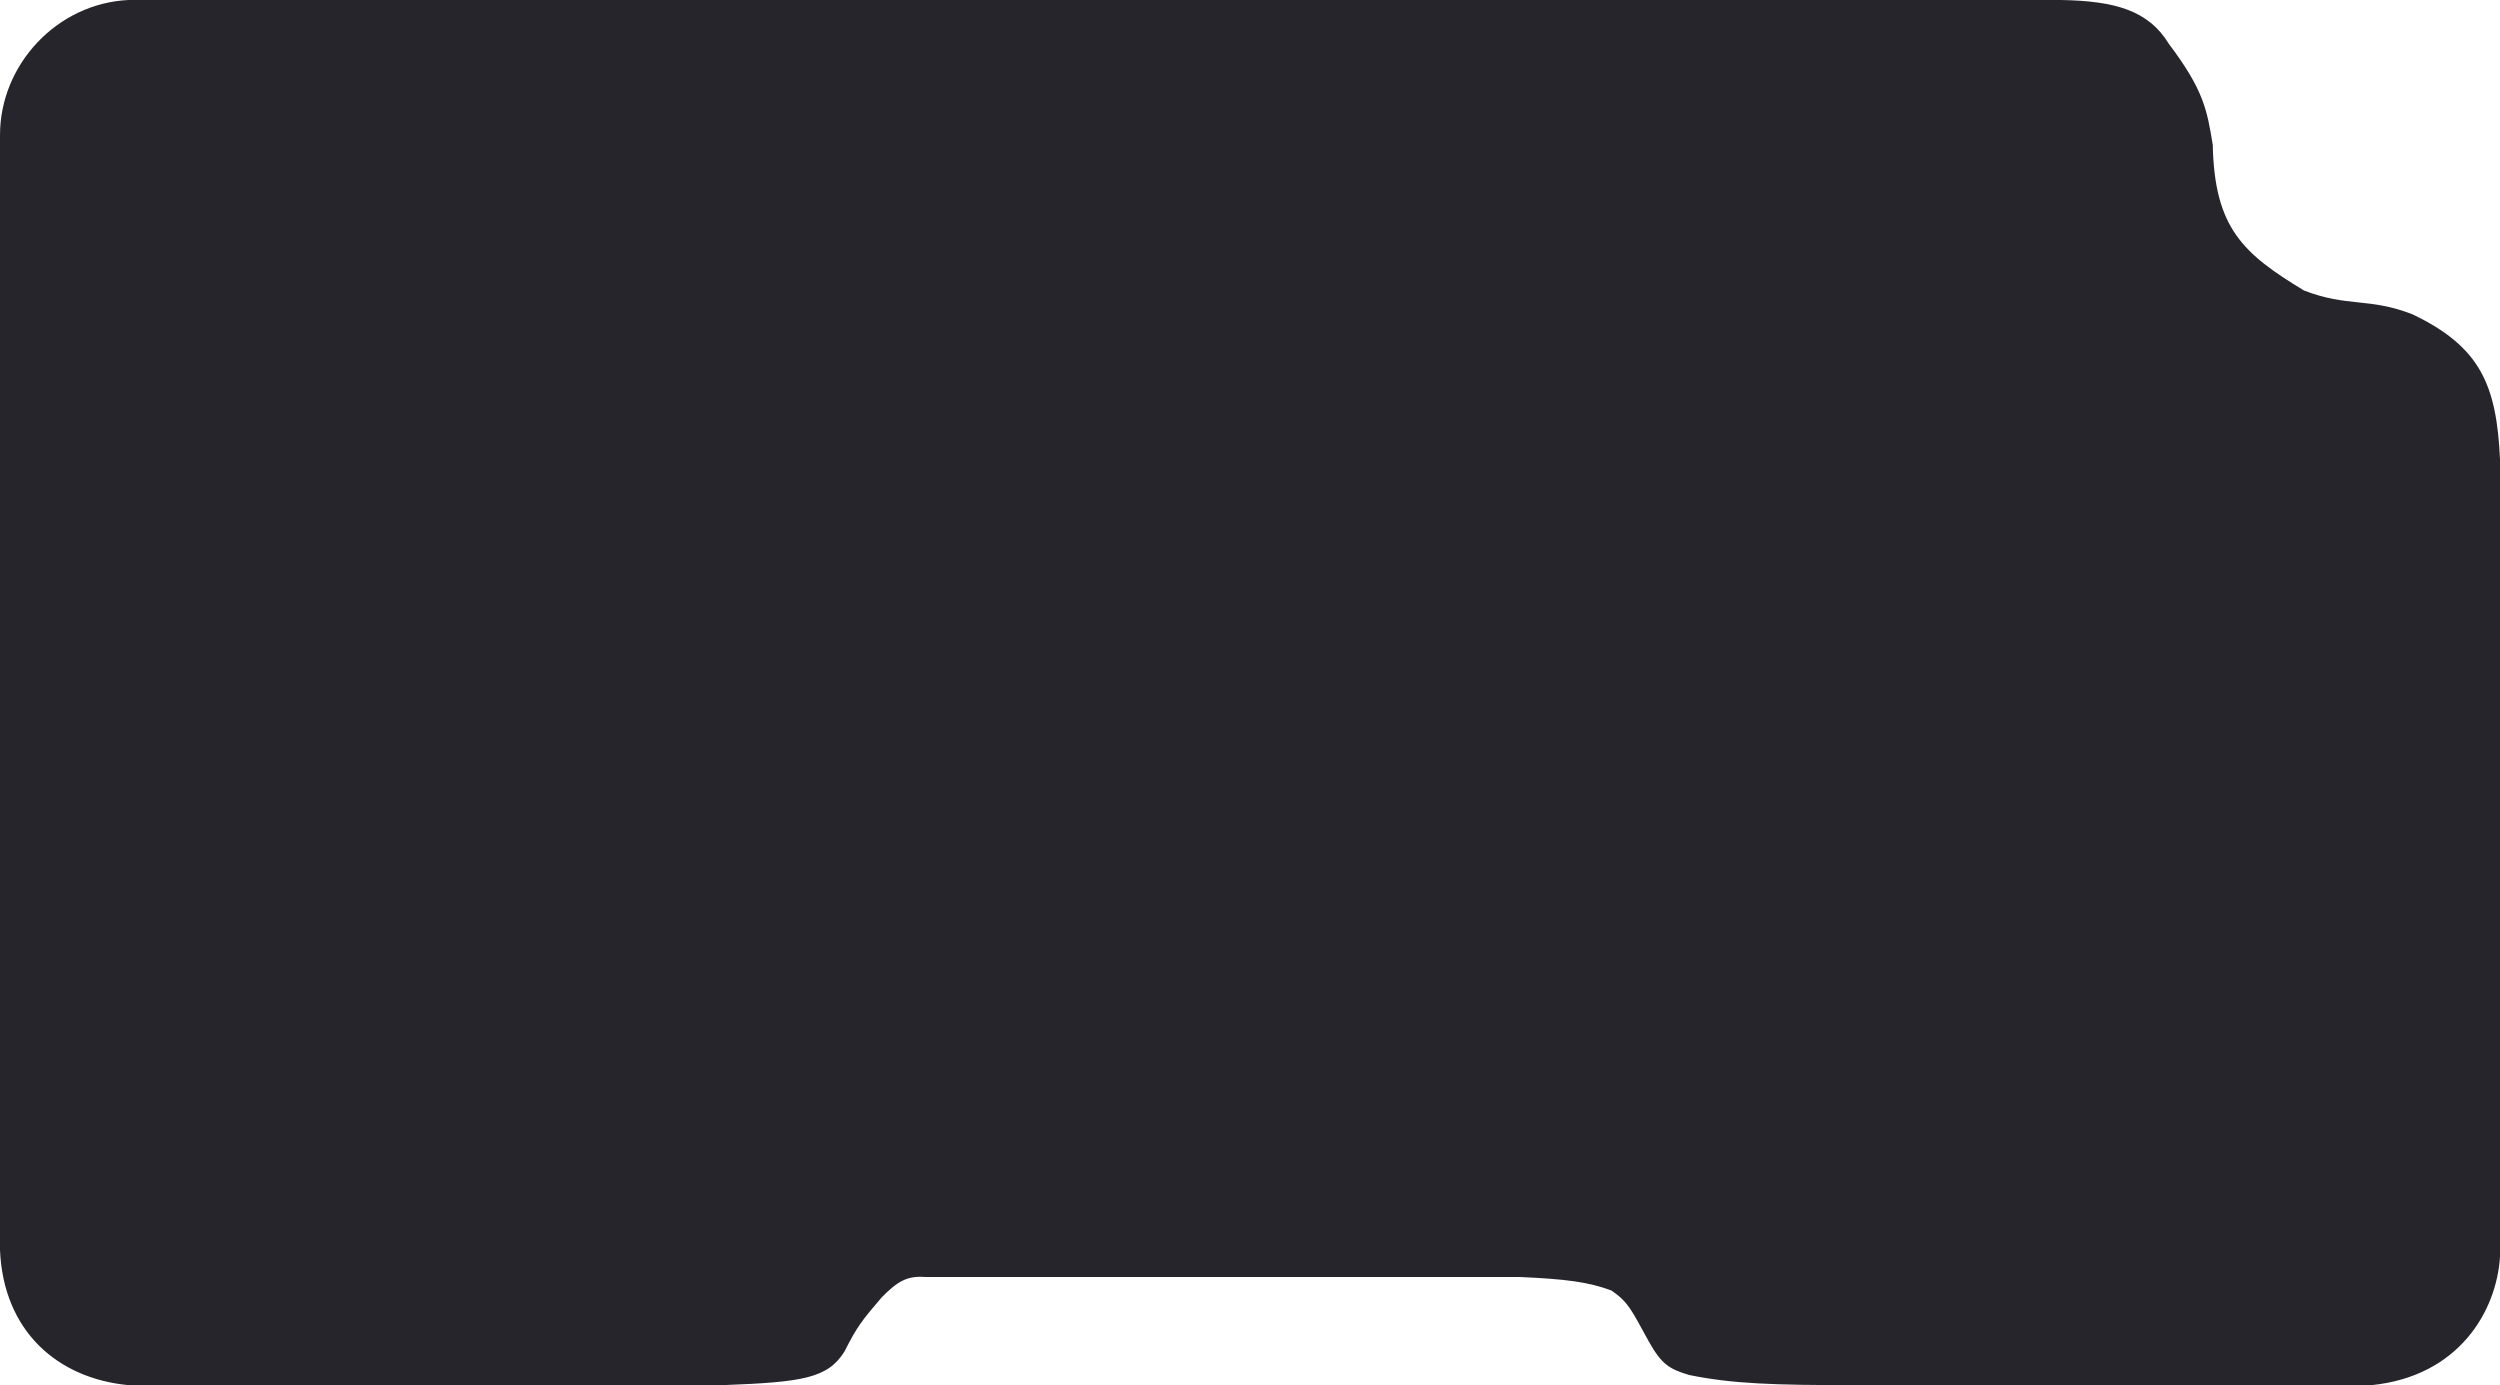 <svg width="370" height="205" viewBox="0 0 370 205" fill="none" xmlns="http://www.w3.org/2000/svg">
<path d="M0 20C0 9.5 8.5 0.5 19 0H305C313.035 0.139 317.961 1.532 321 6.5C326.161 13.35 326.64 16.267 327.489 21.435C327.746 33.76 331.966 37.53 341 43C347.5 45.5 350.5 44 357 46.5C367.117 51.311 369.5 57 370 68V186C369.5 194 363.959 203.685 351 205H275C262.438 205.016 256.337 204.795 250 203.5C246.997 202.603 245.904 201.891 244 198.5C241.5 194 241.093 192.779 238.5 191C235.046 189.709 231.684 189.302 225 189H137C134.259 188.778 132.863 189.618 130.5 192C127.5 195.5 126.769 196.467 125 200C122.5 204 118.81 204.552 107 205H19C8.5 204 0.5 197 0 185V176V175.5V20Z" fill="#26252c"/>
</svg>
